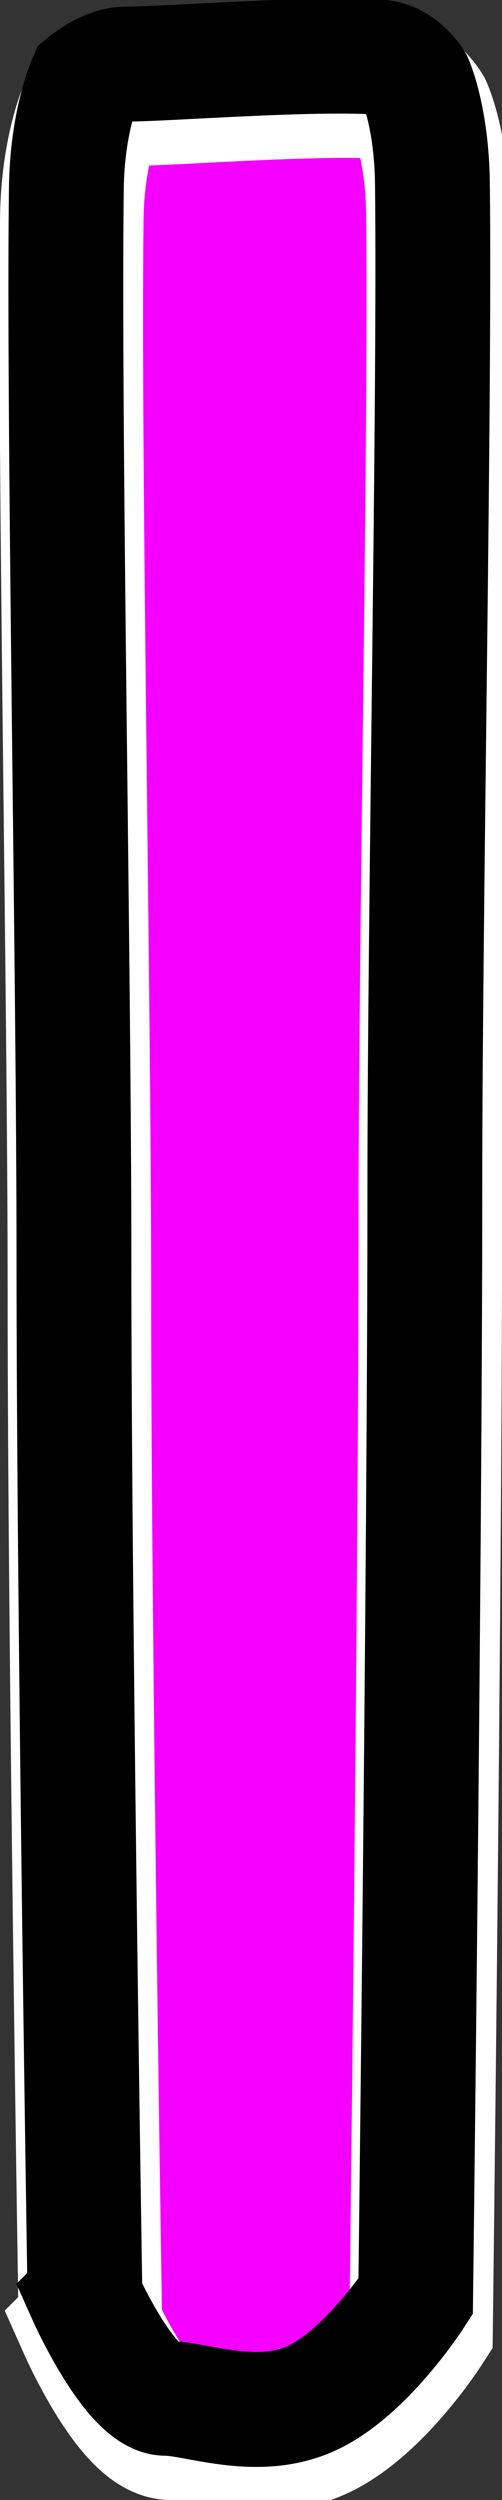 <svg version="1.1" xmlns="http://www.w3.org/2000/svg" xmlns:xlink="http://www.w3.org/1999/xlink" width="8.744" height="43.503" viewBox="0,0,8.744,43.503"><rect x="0" y="0" width="8.744" height="43.503" fill="#333333" stroke="none"/><g transform="translate(-315.61,-157.819)"><g data-paper-data="{&quot;isPaintingLayer&quot;:true}" fill-rule="nonzero" stroke-linecap="butt" stroke-linejoin="miter" stroke-miterlimit="10" stroke-dasharray="" stroke-dashoffset="0" style="mix-blend-mode: normal"><path d="M317.185,198.302c0,0 -0.192,-11.837 -0.192,-18.025c0,-5.145 -0.184,-14.663 -0.132,-18.667c0.015,-1.155 0.324,-1.852 0.324,-1.852c0,0 0.365,-0.302 0.708,-0.302c0.698,0 3.255,-0.203 4.441,-0.119c0.373,0.026 0.611,0.421 0.611,0.421c0,0 0.278,0.621 0.292,1.772c0.044,3.796 -0.132,12.605 -0.132,17.54c0,6.417 -0.16,19.232 -0.16,19.232c0,0 -0.853,1.326 -1.807,1.768c-0.957,0.443 -2.016,0.003 -2.546,0.003c-0.619,0 -1.408,-1.77 -1.408,-1.77z" fill="#f500ff" stroke="#ffffff" stroke-width="2.5"/><path d="M317.09,197.781c0,0 -0.192,-11.837 -0.192,-18.025c0,-5.145 -0.184,-14.663 -0.132,-18.667c0.015,-1.155 0.324,-1.852 0.324,-1.852c0,0 0.365,-0.302 0.708,-0.302c0.698,0 3.255,-0.203 4.441,-0.119c0.373,0.026 0.611,0.421 0.611,0.421c0,0 0.278,0.621 0.292,1.772c0.044,3.796 -0.132,12.605 -0.132,17.54c0,6.417 -0.16,19.232 -0.16,19.232c0,0 -0.853,1.326 -1.807,1.768c-0.957,0.443 -2.016,0.003 -2.546,0.003c-0.619,0 -1.408,-1.77 -1.408,-1.77z" fill="none" stroke="#000000" stroke-width="2"/></g></g></svg>